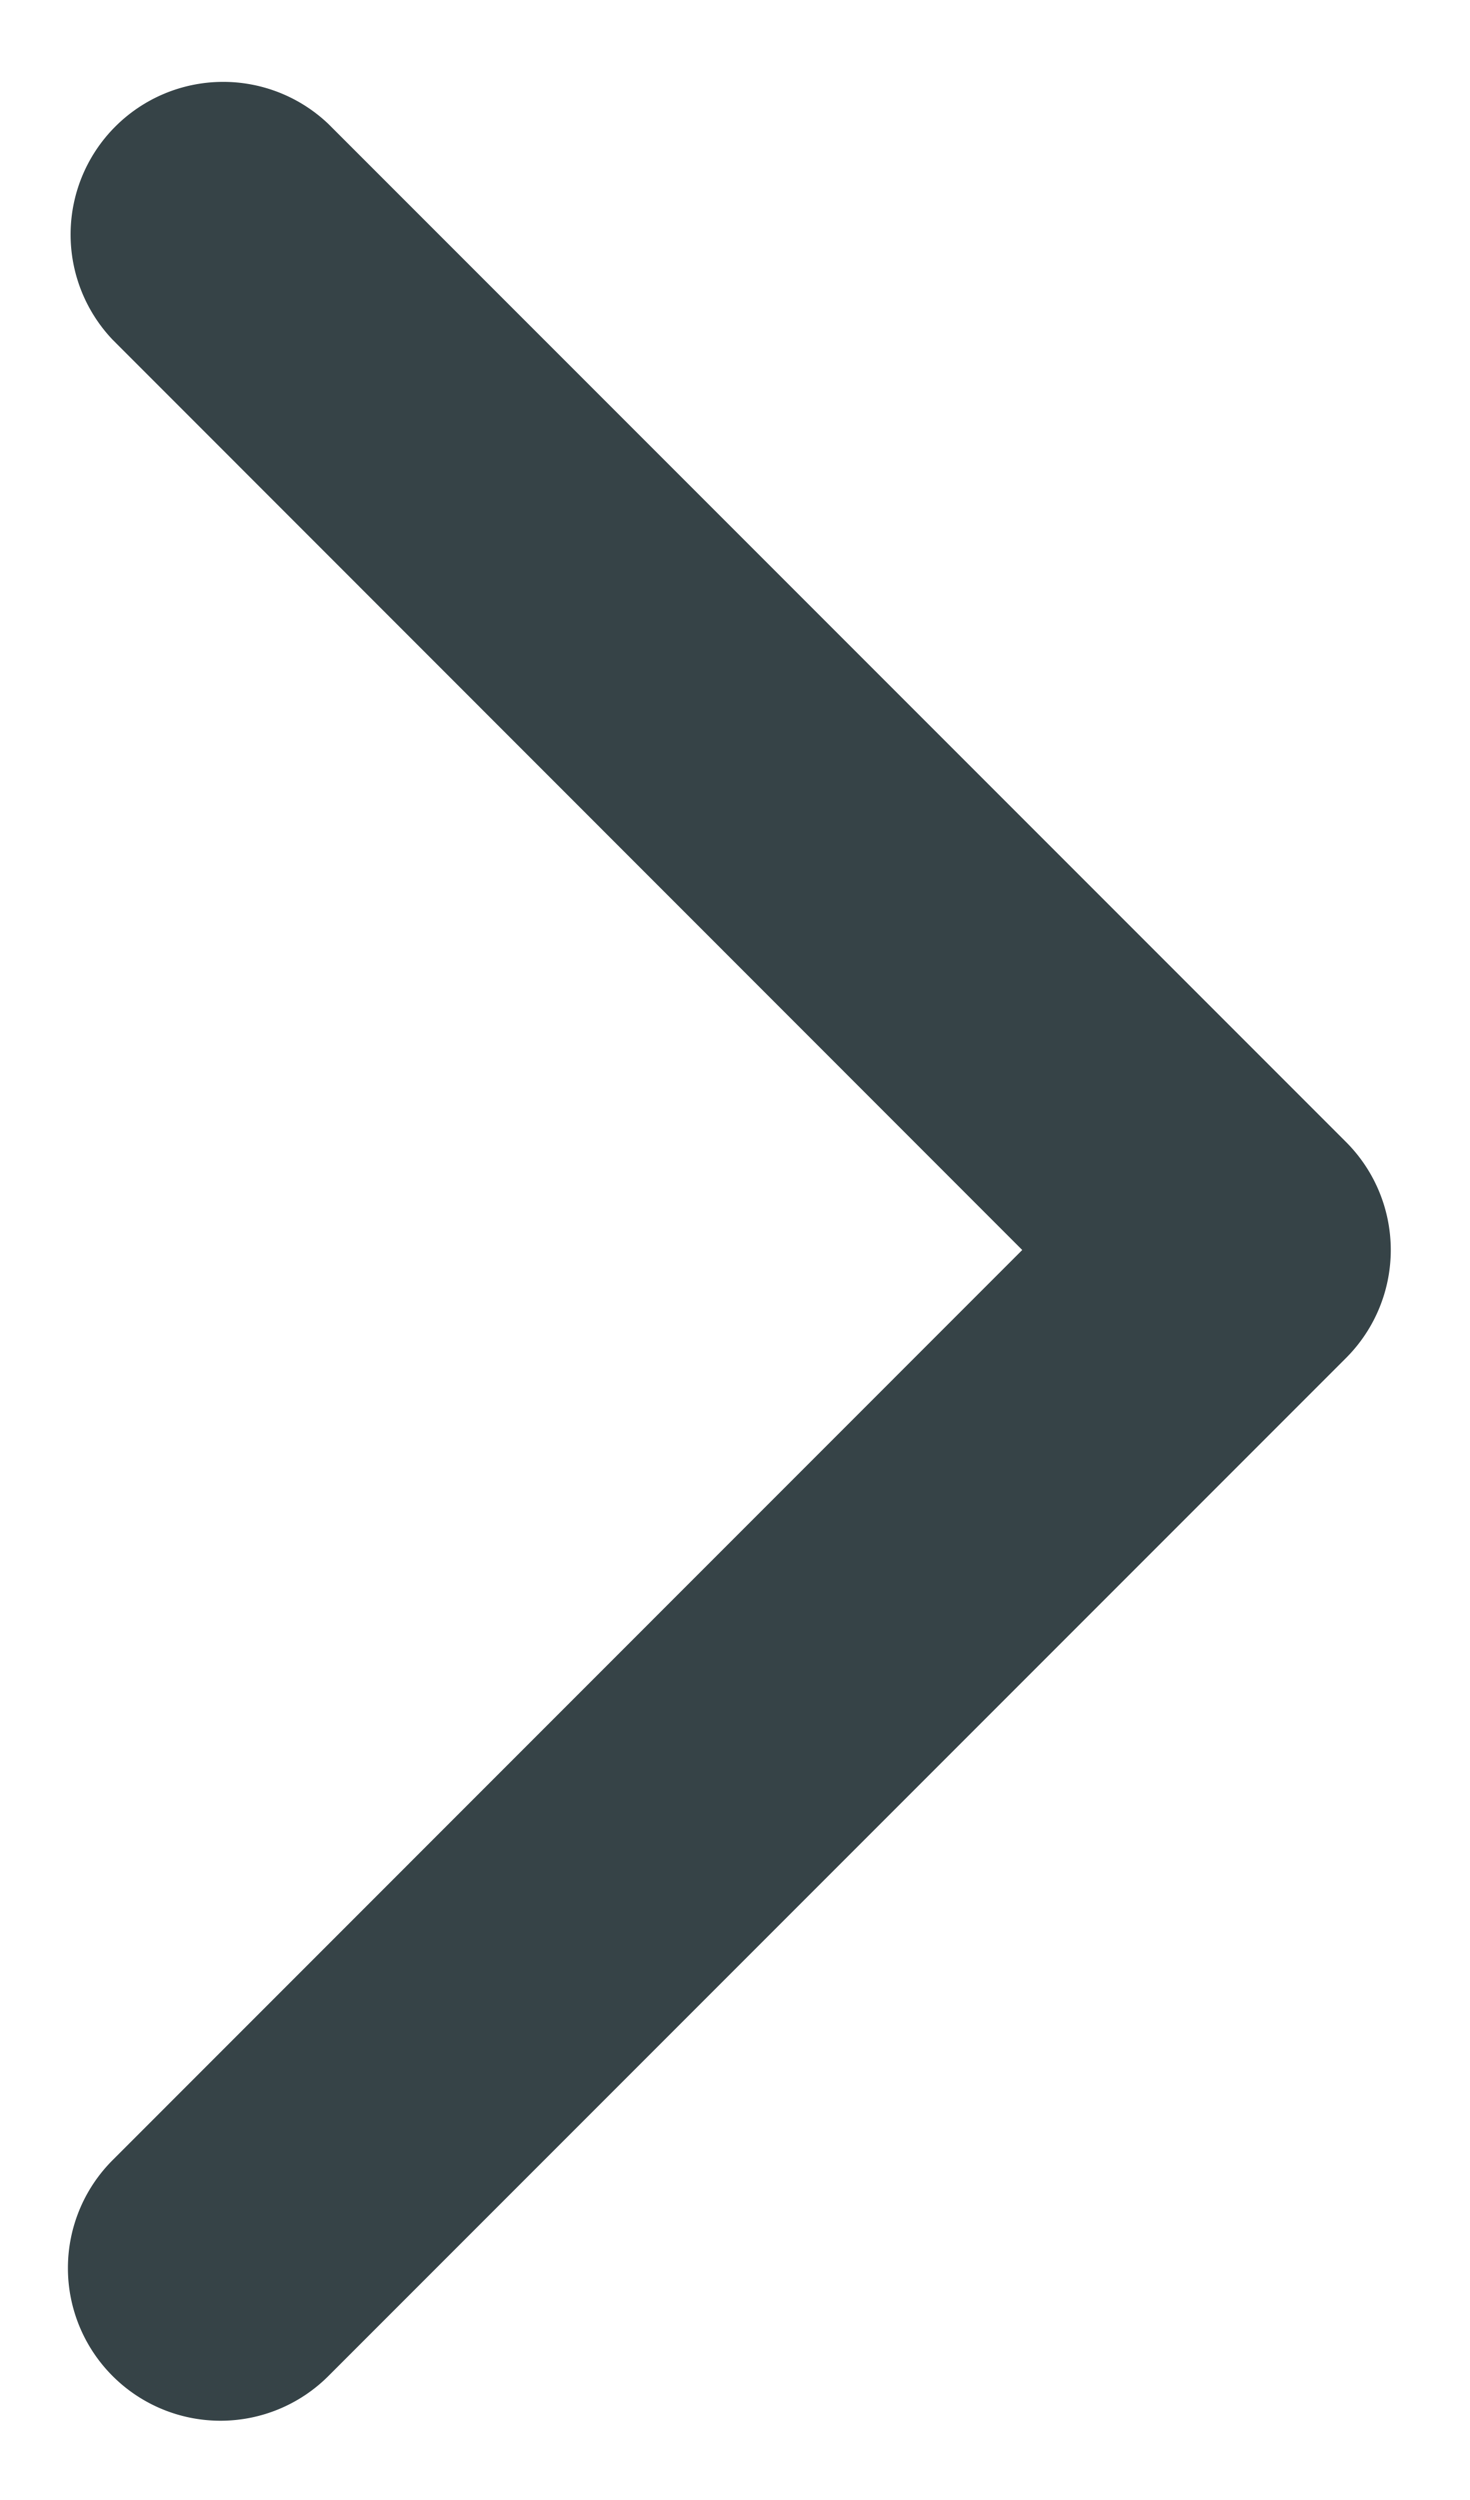 <svg width="10" height="17" viewBox="0 0 10 17" xmlns="http://www.w3.org/2000/svg"><title>9AF7F344-2C27-4BA3-B86C-69E526E9633E</title><path d="M.766 14.689a1.038 1.038 0 0 0 1.468 1.468l6.923-6.923a1.038 1.038 0 0 0 0-1.468L2.234.843A1.038 1.038 0 0 0 .766 2.31L6.954 8.5.766 14.689z" fill-rule="nonzero" fill="#364347"/></svg>